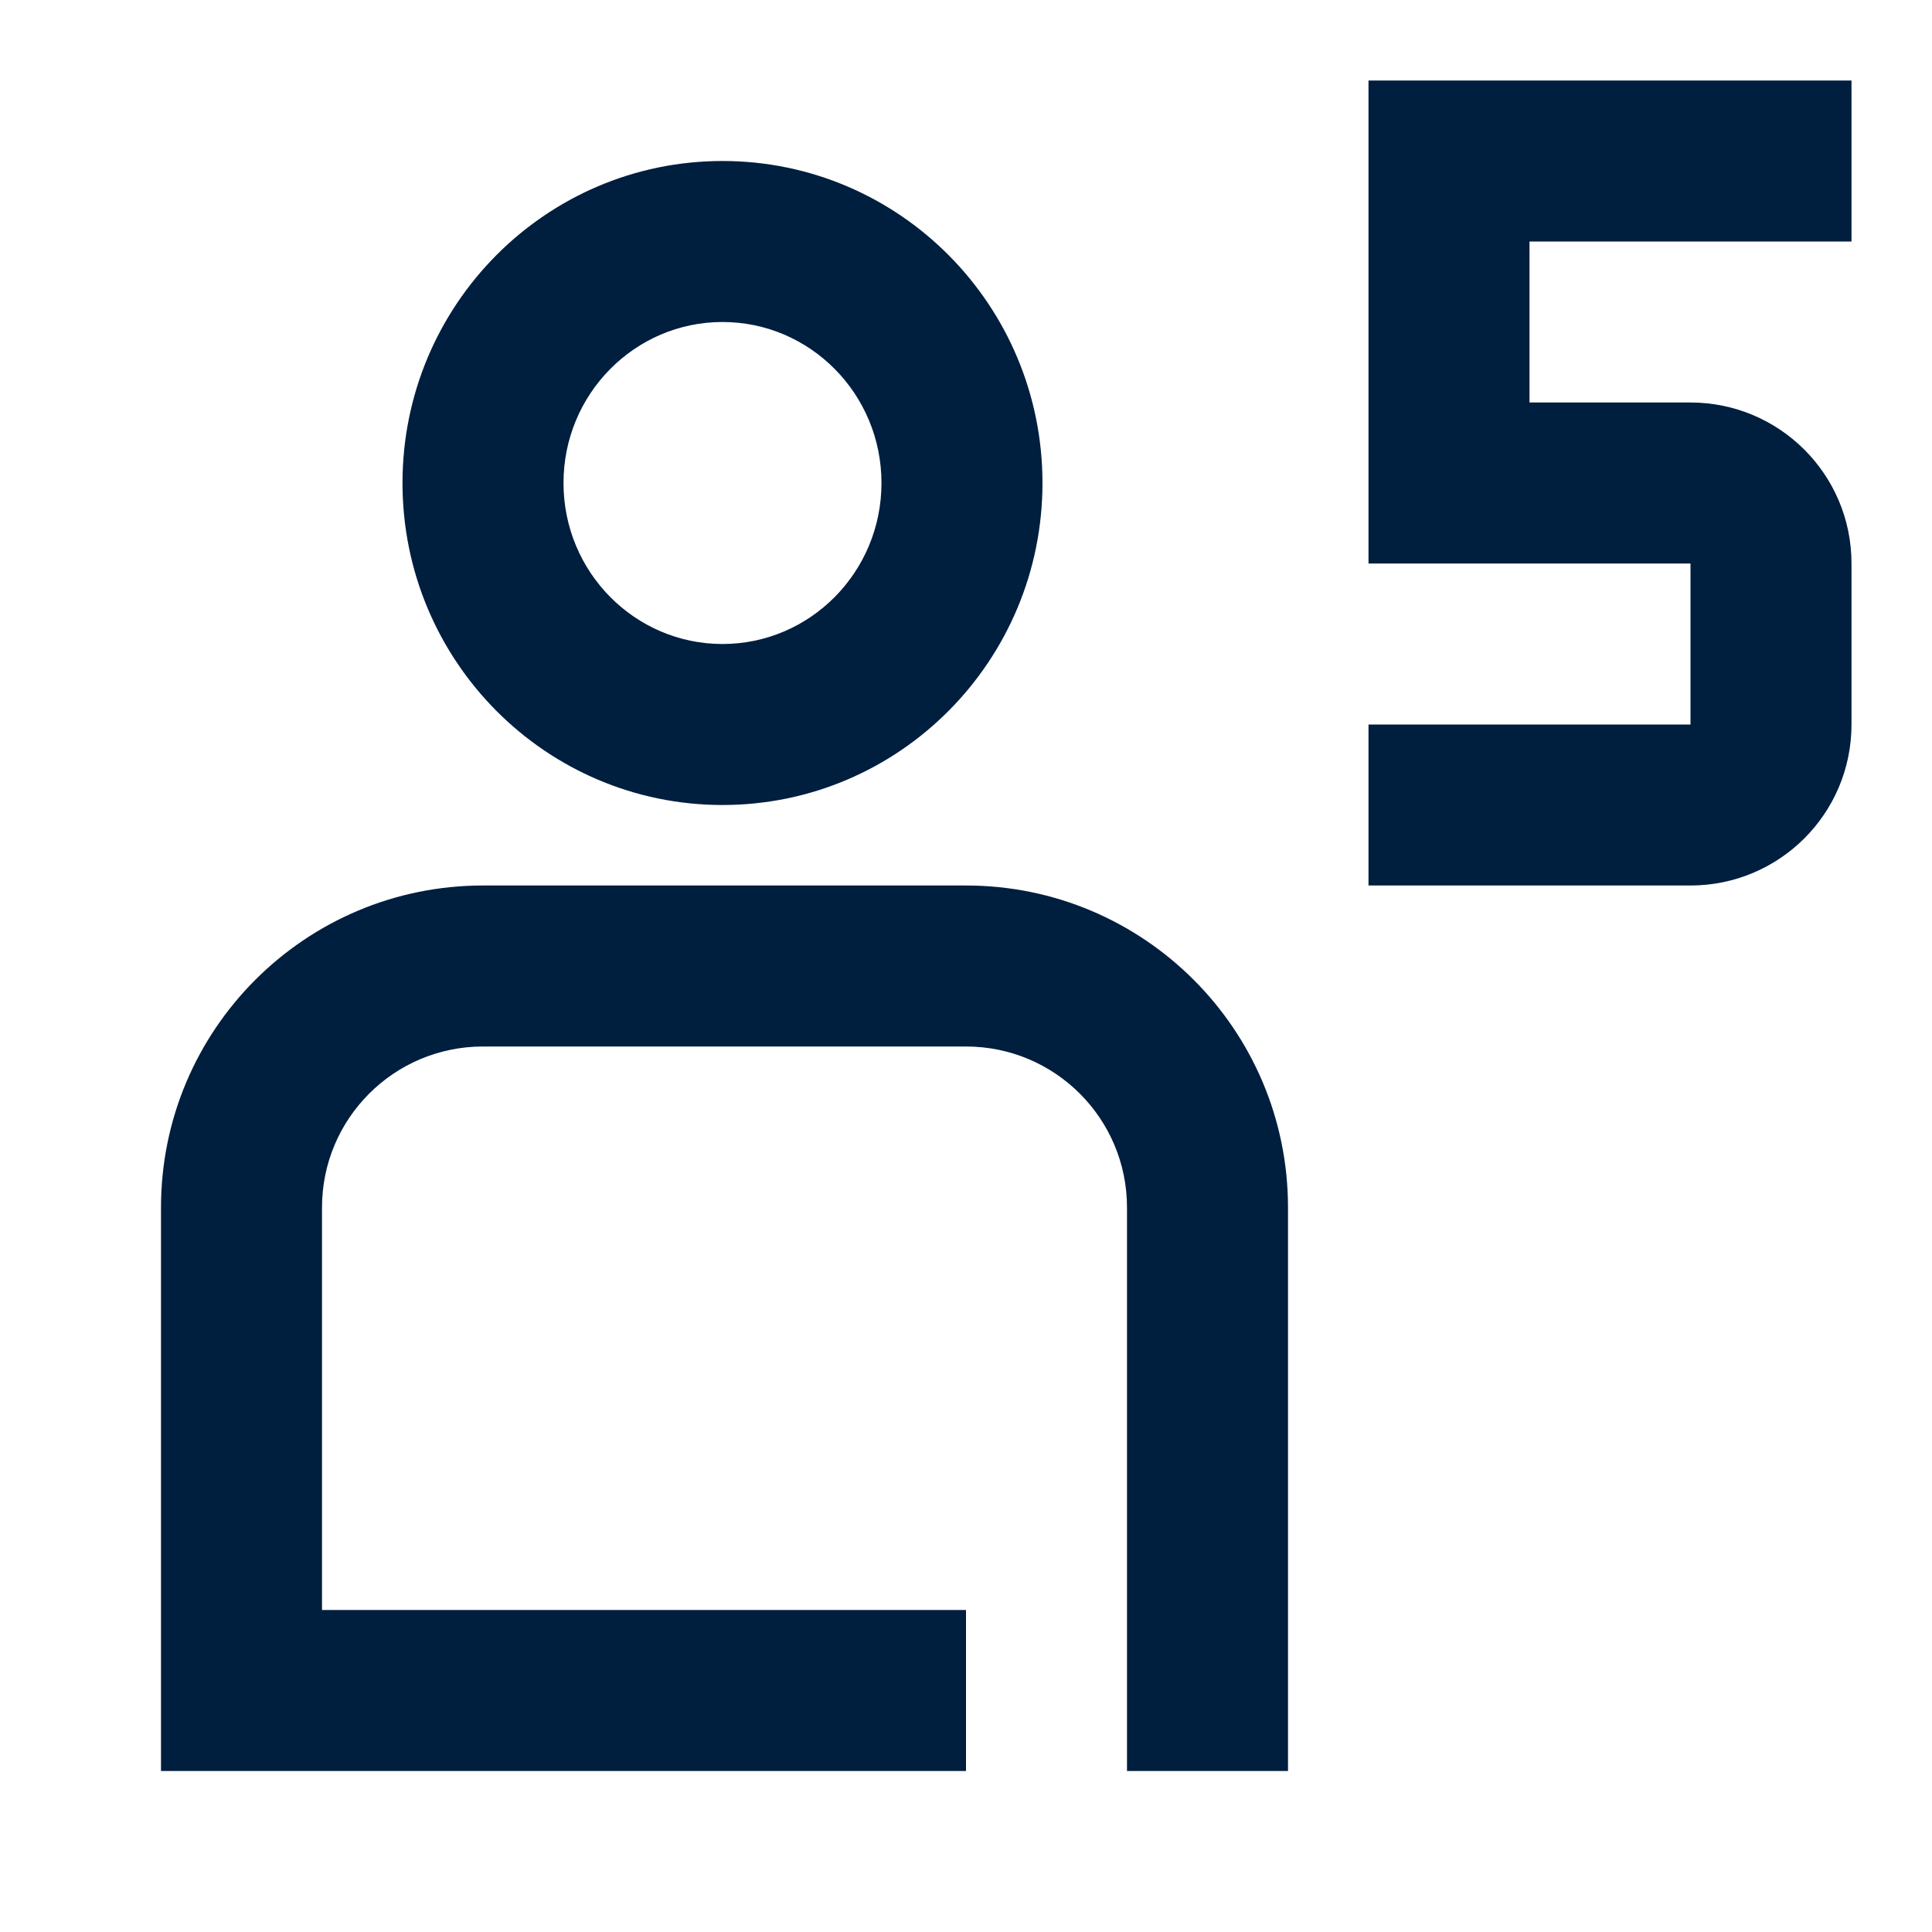 <svg width="24" height="24" viewBox="0 0 24 24"  xmlns="http://www.w3.org/2000/svg">
<g clip-path="url(#clip0_2898_236172)">
<path d="M12 11C14.209 11 16 12.791 16 15V22H14V15C14 13.895 13.105 13 12 13H6C4.895 13 4 13.895 4 15V20H12V22H2V15C2 12.791 3.791 11 6 11H12ZM8.975 2C11.171 2 12.95 3.791 12.95 6C12.95 8.209 11.171 10 8.975 10C6.78 10 5 8.209 5 6C5 3.791 6.78 2 8.975 2ZM8.975 4C7.887 4 7 4.893 7 6C7 7.107 7.887 8 8.975 8C10.063 8 10.95 7.107 10.95 6C10.95 4.893 10.063 4 8.975 4Z" fill="#001E3E"/>
<path d="M23 9V7C23 5.89 22.1 5 21 5H19V3H23V1H17V7H21V9H17V11H21C22.1 11 23 10.11 23 9Z" fill="#001E3E"/>
</g>
<defs>
<clipPath id="clip0_2898_236172">
<rect width="24" height="24" fill="white"/>
</clipPath>
</defs>
</svg>

